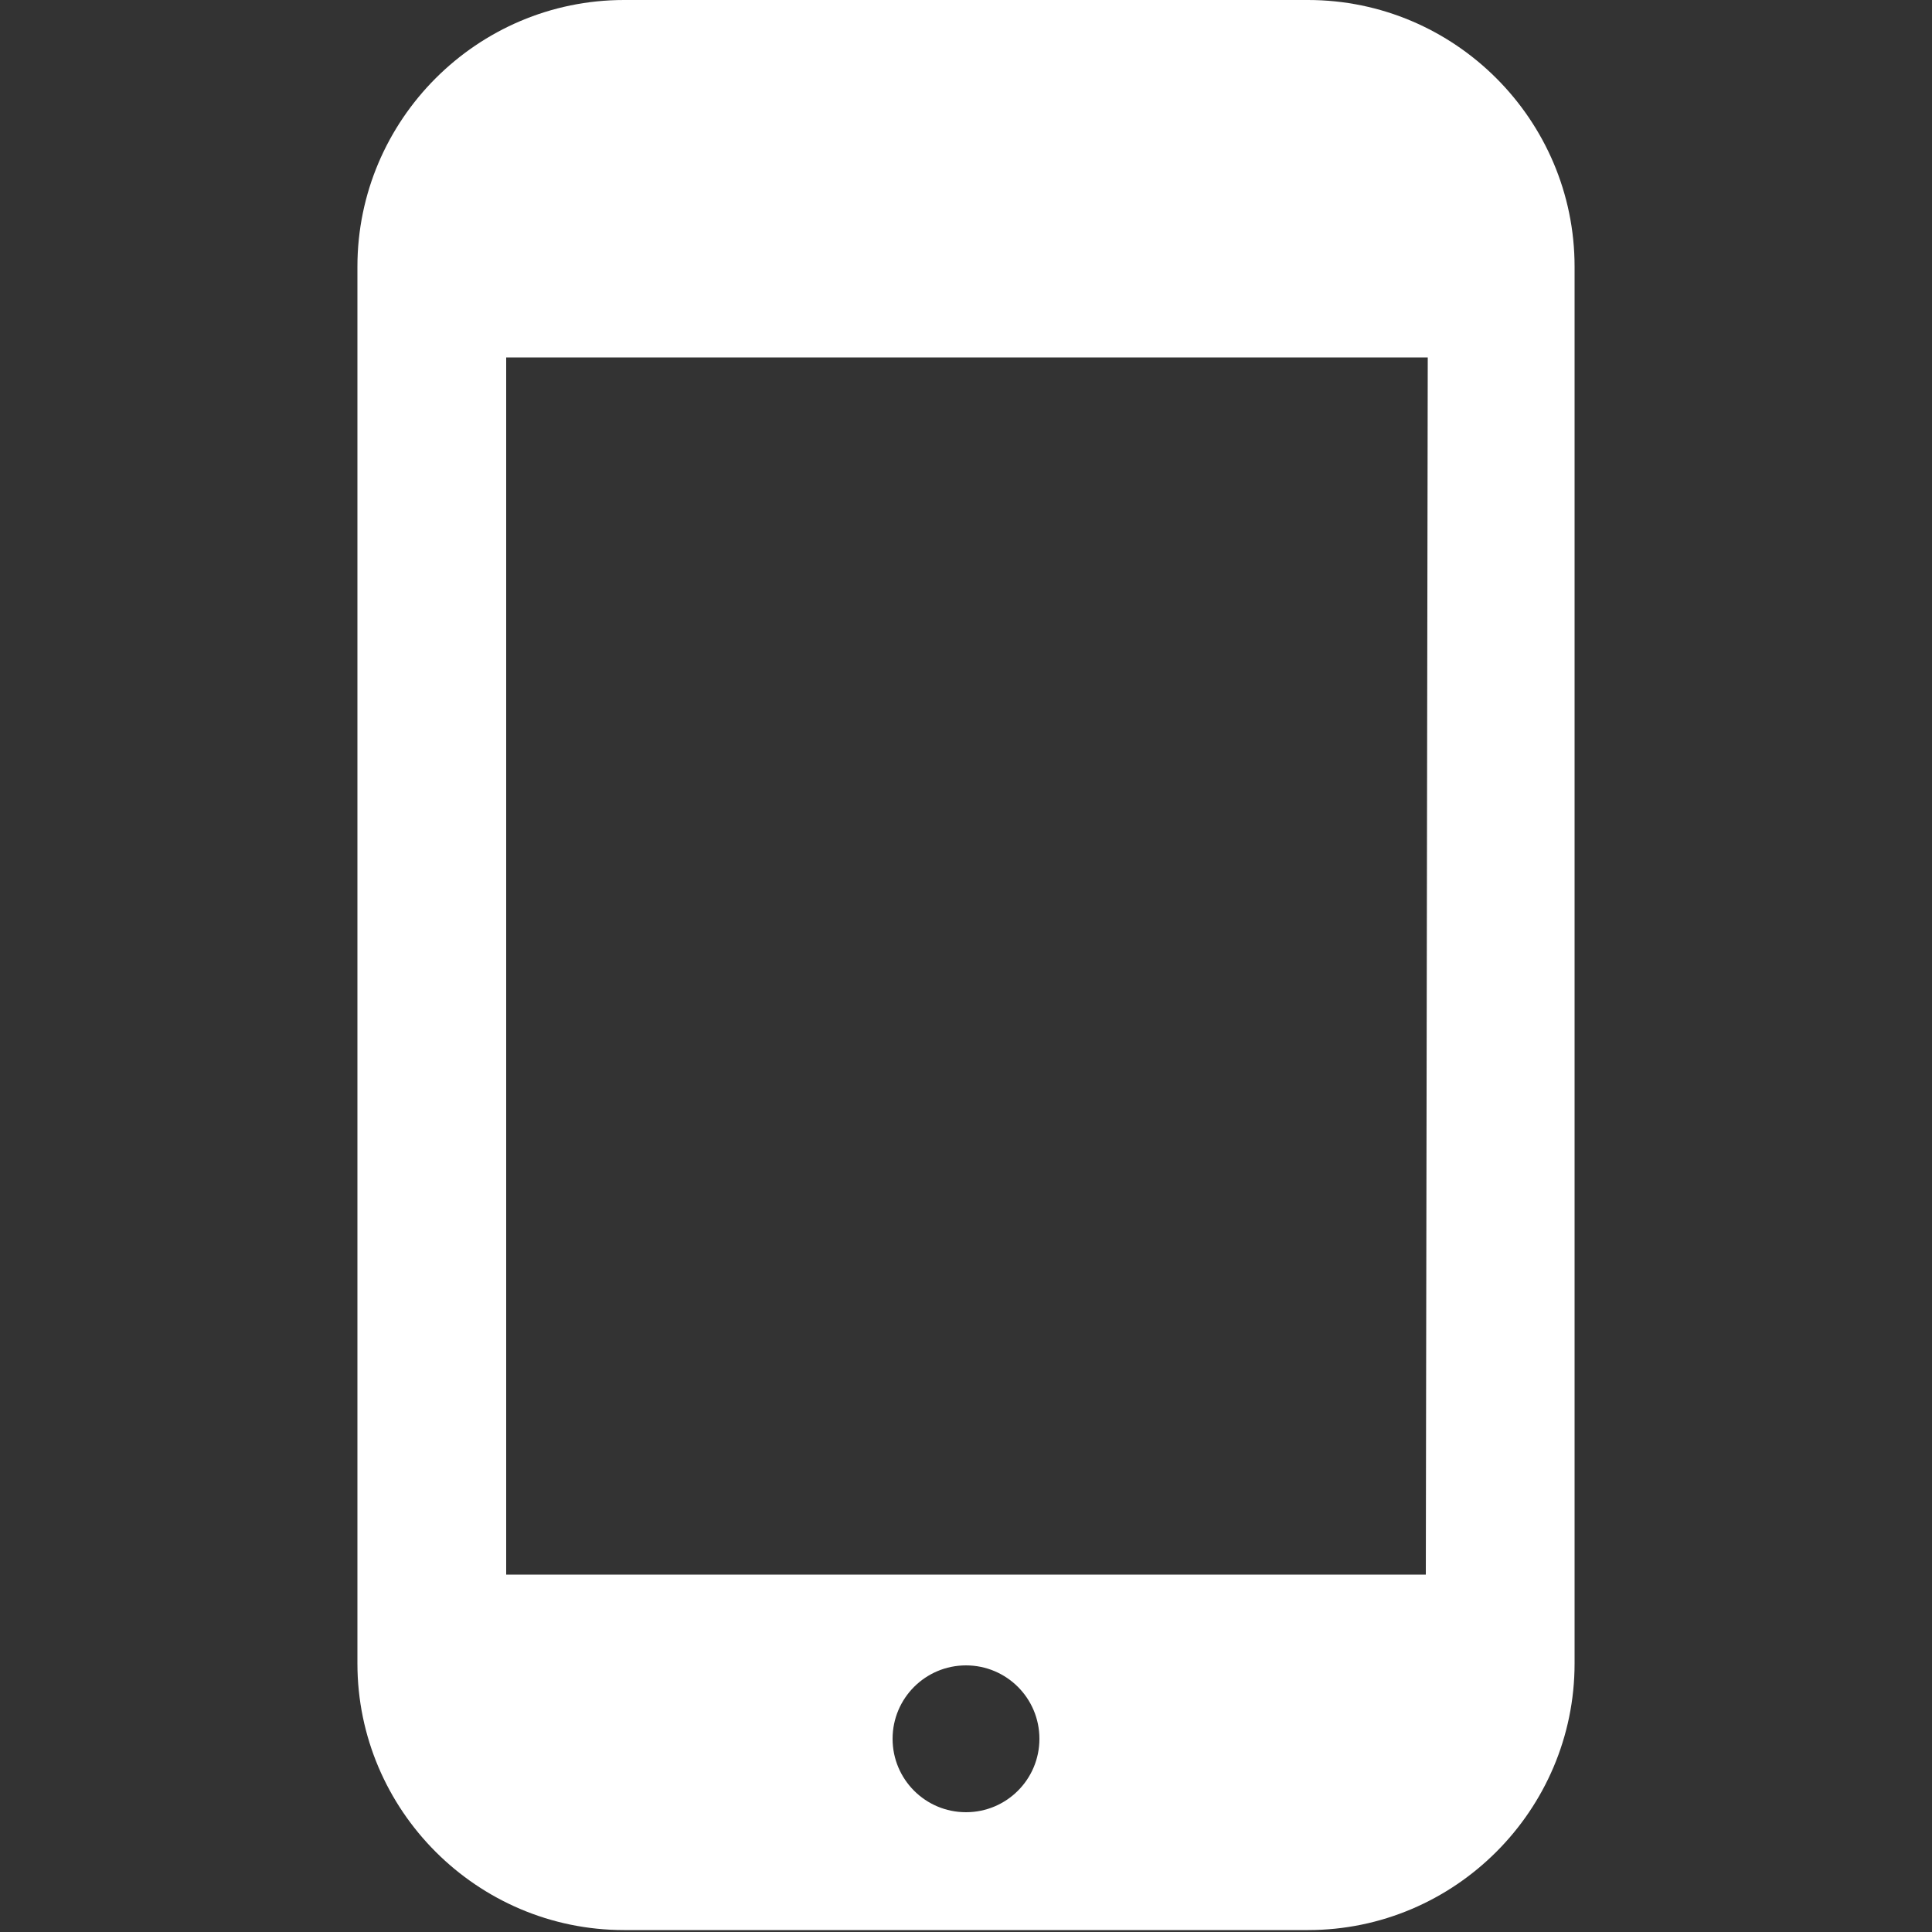 <?xml version="1.0" encoding="utf-8"?>
<!-- Generator: Adobe Illustrator 22.0.0, SVG Export Plug-In . SVG Version: 6.00 Build 0)  -->
<svg version="1.1" id="图层_1" xmlns="http://www.w3.org/2000/svg" xmlns:xlink="http://www.w3.org/1999/xlink" x="0px" y="0px"
	 width="100px" height="100px" viewBox="0 0 100 100" style="enable-background:new 0 0 100 100;" xml:space="preserve">
<rect x="0" y="0" width="100" height="100" fill="#333333" stroke="none"/>
<style type="text/css">
	.st0{fill:#FFFFFF;}
</style>
<path class="st0" d="M67.7,0H32.3c-7.6,0-13.8,6.2-13.8,13.8v72.3c0,7.6,6.2,13.8,13.8,13.8h35.4c7.6,0,13.8-6.2,13.8-13.8V13.8
	C81.5,6.2,75.3,0,67.7,0z M50,93.8c-2.1,0-3.8-1.7-3.8-3.8c0-2.1,1.7-3.8,3.8-3.8s3.8,1.7,3.8,3.8S52.1,93.8,50,93.8z M73.8,81.5
	H26.2v-63h47.7L73.8,81.5L73.8,81.5z"/>
</svg>
